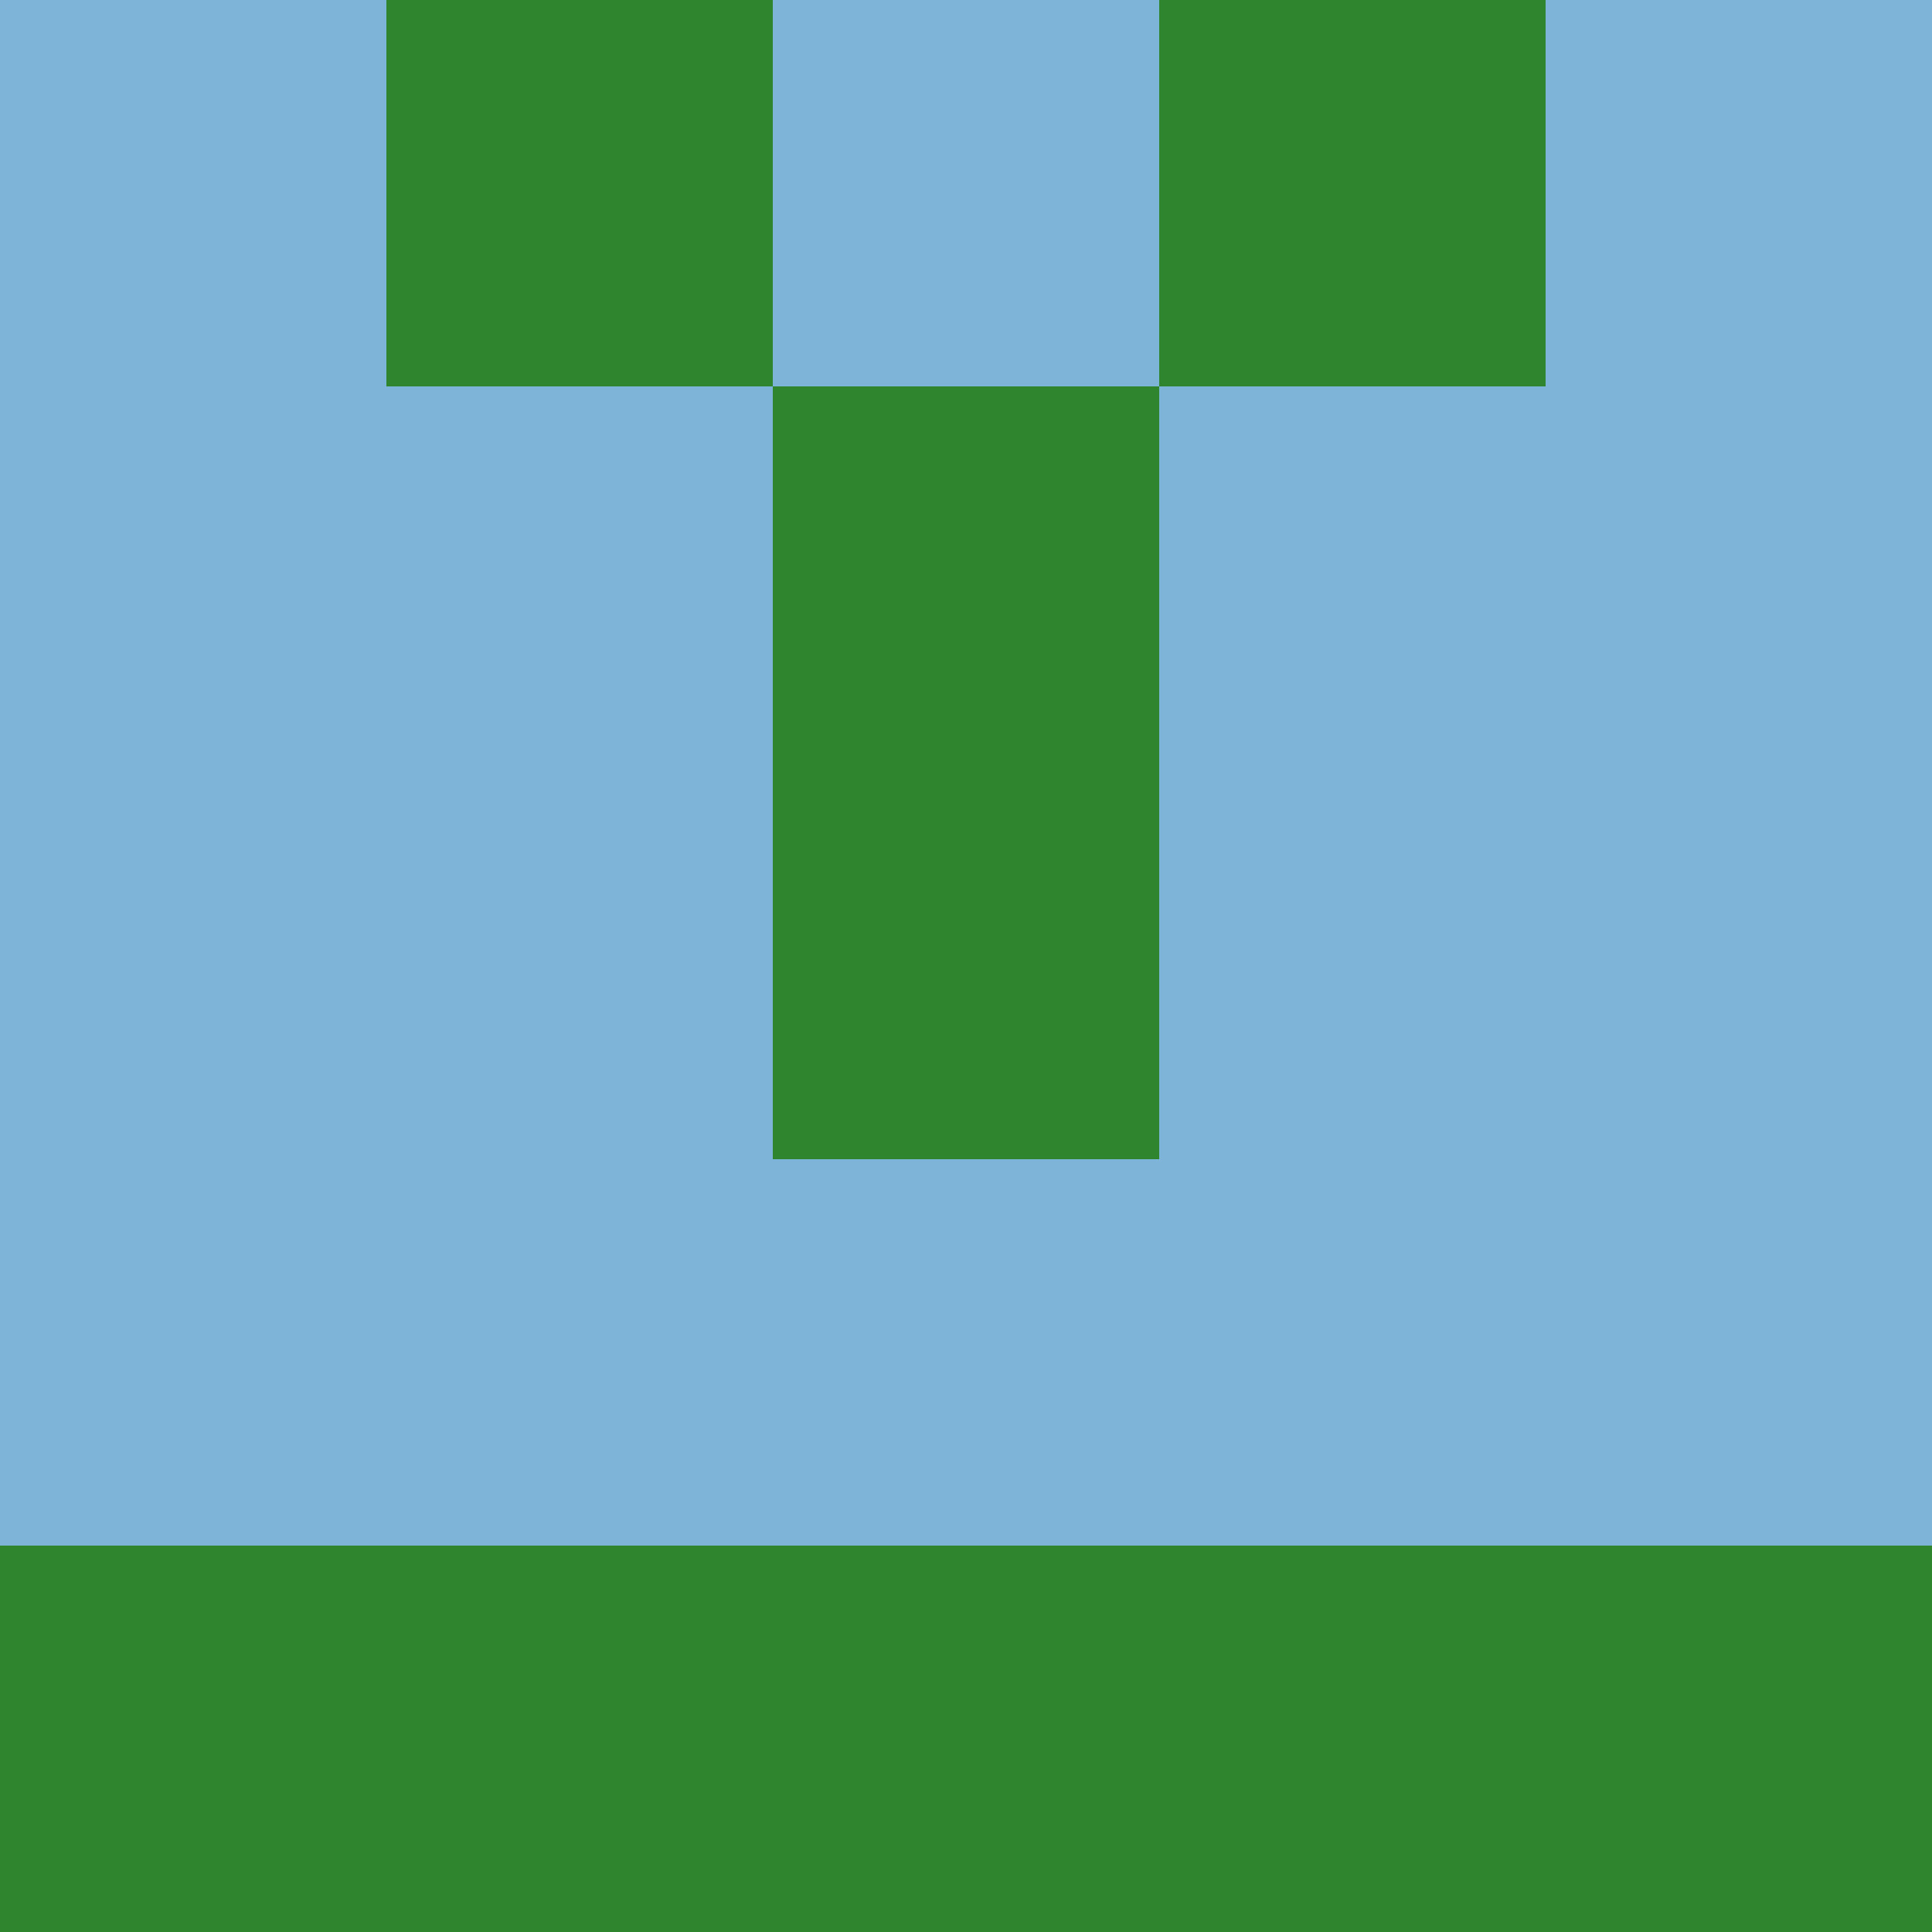 <?xml version="1.0" encoding="utf-8"?>
<!DOCTYPE svg PUBLIC "-//W3C//DTD SVG 20010904//EN"
        "http://www.w3.org/TR/2001/REC-SVG-20010904/DTD/svg10.dtd">

<svg width="400" height="400" viewBox="0 0 5 5"
    xmlns="http://www.w3.org/2000/svg"
    xmlns:xlink="http://www.w3.org/1999/xlink">
            <rect x="0" y="0" width="1" height="1" fill="#7DB4D7" />
        <rect x="0" y="1" width="1" height="1" fill="#7DB4D7" />
        <rect x="0" y="2" width="1" height="1" fill="#7DB4D7" />
        <rect x="0" y="3" width="1" height="1" fill="#7DB4D7" />
        <rect x="0" y="4" width="1" height="1" fill="#2F842E" />
                <rect x="1" y="0" width="1" height="1" fill="#2F842E" />
        <rect x="1" y="1" width="1" height="1" fill="#7DB4D7" />
        <rect x="1" y="2" width="1" height="1" fill="#7DB4D7" />
        <rect x="1" y="3" width="1" height="1" fill="#7DB4D7" />
        <rect x="1" y="4" width="1" height="1" fill="#2F842E" />
                <rect x="2" y="0" width="1" height="1" fill="#7DB4D7" />
        <rect x="2" y="1" width="1" height="1" fill="#2F842E" />
        <rect x="2" y="2" width="1" height="1" fill="#2F842E" />
        <rect x="2" y="3" width="1" height="1" fill="#7DB4D7" />
        <rect x="2" y="4" width="1" height="1" fill="#2F842E" />
                <rect x="3" y="0" width="1" height="1" fill="#2F842E" />
        <rect x="3" y="1" width="1" height="1" fill="#7DB4D7" />
        <rect x="3" y="2" width="1" height="1" fill="#7DB4D7" />
        <rect x="3" y="3" width="1" height="1" fill="#7DB4D7" />
        <rect x="3" y="4" width="1" height="1" fill="#2F842E" />
                <rect x="4" y="0" width="1" height="1" fill="#7DB4D7" />
        <rect x="4" y="1" width="1" height="1" fill="#7DB4D7" />
        <rect x="4" y="2" width="1" height="1" fill="#7DB4D7" />
        <rect x="4" y="3" width="1" height="1" fill="#7DB4D7" />
        <rect x="4" y="4" width="1" height="1" fill="#2F842E" />
        
</svg>



